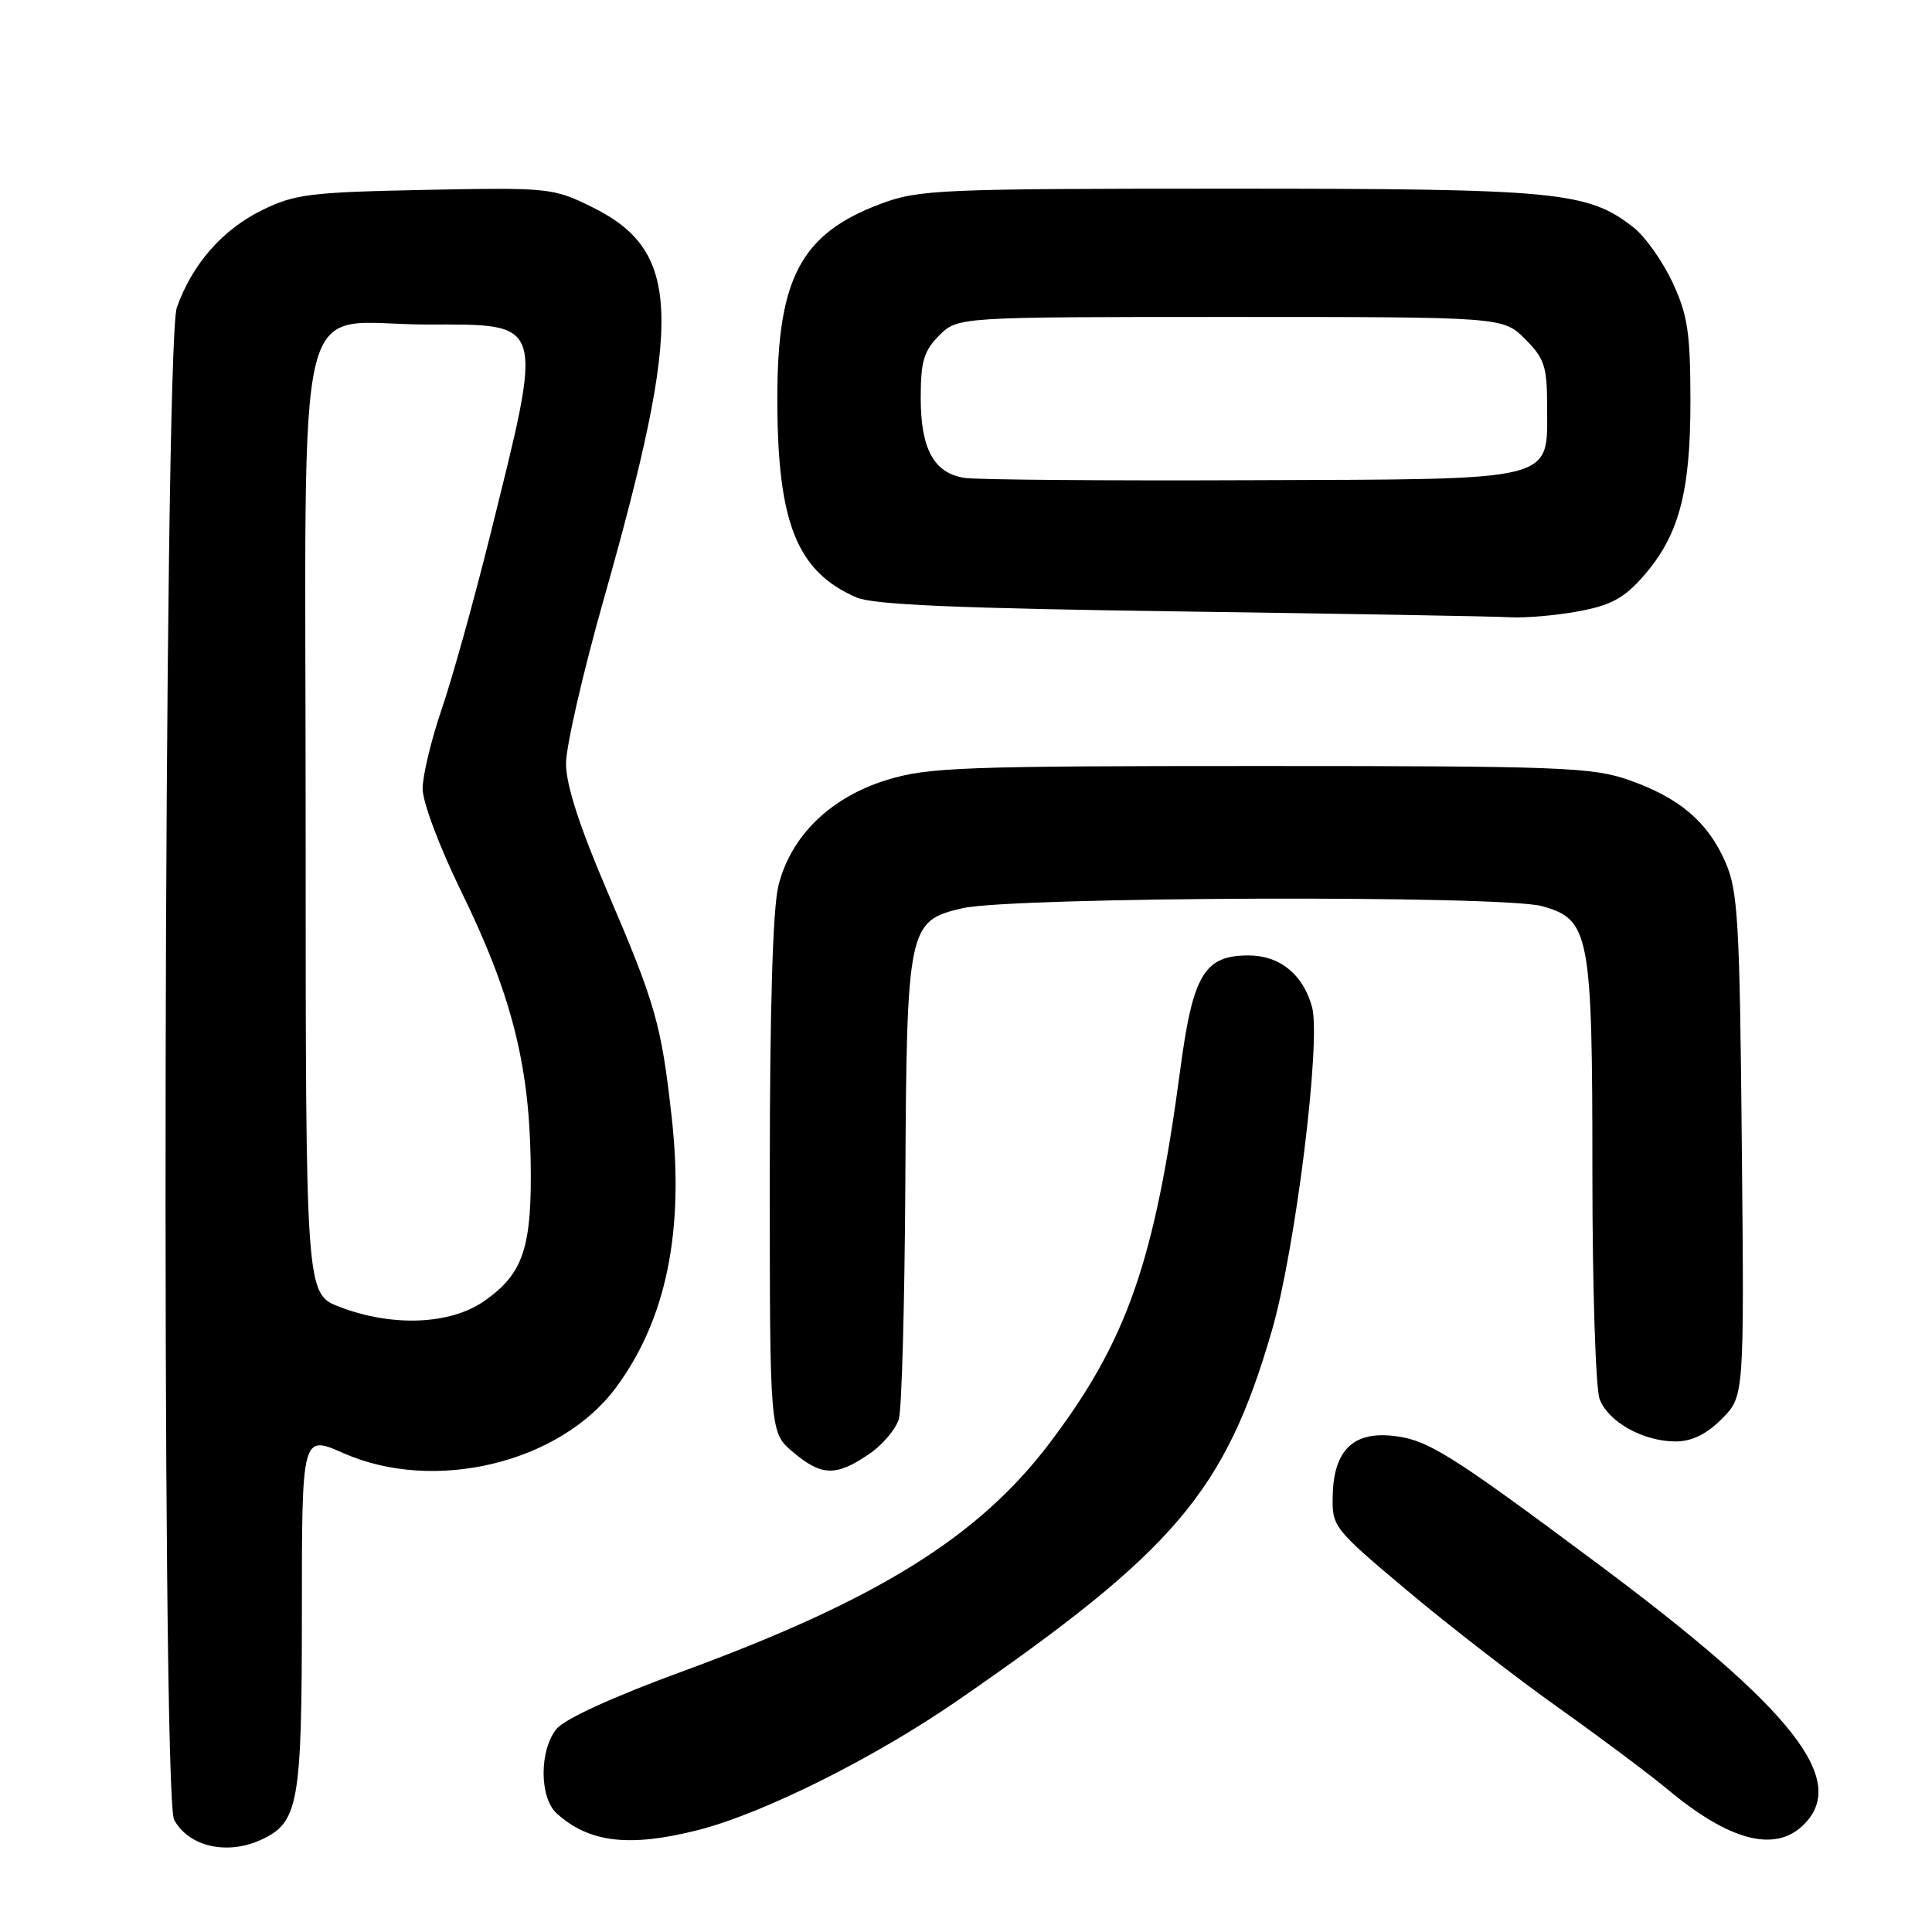 <?xml version="1.0" encoding="UTF-8" standalone="no"?>
<!DOCTYPE svg PUBLIC "-//W3C//DTD SVG 1.1//EN" "http://www.w3.org/Graphics/SVG/1.1/DTD/svg11.dtd" >
<svg xmlns="http://www.w3.org/2000/svg" xmlns:xlink="http://www.w3.org/1999/xlink" version="1.1" viewBox="0 0 256 256">
 <g >
 <path fill="currentColor"
d=" M 34.53 243.81 C 39.57 241.51 40.00 239.14 40.00 213.60 C 40.00 190.11 40.00 190.11 45.53 192.56 C 57.55 197.87 74.20 193.86 81.61 183.87 C 88.27 174.89 90.69 163.17 89.00 148.02 C 87.63 135.69 86.87 133.05 80.40 117.95 C 76.76 109.44 75.00 103.98 75.00 101.18 C 75.00 98.90 77.24 89.15 79.97 79.51 C 90.60 42.02 90.32 33.24 78.32 27.37 C 73.29 24.90 72.63 24.84 56.32 25.16 C 41.07 25.47 39.05 25.72 34.72 27.85 C 29.46 30.44 25.48 34.99 23.43 40.75 C 21.69 45.63 21.34 237.90 23.07 241.12 C 24.96 244.66 30.04 245.85 34.53 243.81 Z  M 92.54 242.48 C 101.16 240.28 115.88 232.93 126.91 225.31 C 155.69 205.45 162.35 197.60 168.53 176.31 C 171.66 165.54 175.08 137.89 173.85 133.42 C 172.66 129.10 169.57 126.60 165.43 126.60 C 159.60 126.60 158.07 129.13 156.41 141.59 C 153.00 167.20 149.33 177.70 139.03 191.28 C 129.61 203.70 116.16 212.04 90.26 221.53 C 81.26 224.83 74.82 227.77 73.75 229.08 C 71.45 231.90 71.46 238.20 73.77 240.29 C 78.06 244.18 83.44 244.80 92.54 242.48 Z  M 238.81 241.96 C 245.16 236.05 237.80 226.63 211.50 207.05 C 192.08 192.58 189.18 190.78 184.62 190.26 C 179.28 189.66 176.71 192.21 176.59 198.21 C 176.50 202.31 176.69 202.55 186.50 210.79 C 192.00 215.41 201.00 222.38 206.50 226.28 C 212.00 230.19 218.53 235.07 221.00 237.13 C 229.04 243.84 235.05 245.47 238.81 241.96 Z  M 115.06 192.74 C 116.91 191.50 118.73 189.36 119.11 187.99 C 119.49 186.62 119.87 172.68 119.96 157.00 C 120.14 122.81 120.31 122.02 127.50 120.35 C 134.10 118.82 198.97 118.59 204.33 120.07 C 210.65 121.83 211.00 123.69 211.00 155.40 C 211.00 170.51 211.43 184.00 211.96 185.39 C 213.11 188.42 217.74 191.00 222.03 191.00 C 224.16 191.00 226.10 190.06 228.14 188.02 C 231.12 185.03 231.12 185.03 230.80 151.77 C 230.52 122.03 230.29 118.05 228.63 114.25 C 226.30 108.90 222.52 105.69 215.78 103.34 C 210.97 101.66 206.67 101.50 167.00 101.50 C 127.50 101.50 122.95 101.67 117.50 103.35 C 110.04 105.65 104.80 110.75 103.15 117.33 C 102.40 120.31 102.00 133.62 102.00 155.85 C 102.00 189.82 102.00 189.82 105.08 192.41 C 108.85 195.59 110.74 195.65 115.06 192.74 Z  M 209.11 81.01 C 213.39 80.23 215.16 79.29 217.69 76.42 C 222.46 71.01 224.00 65.31 223.99 53.07 C 223.98 44.07 223.63 41.75 221.62 37.42 C 220.31 34.63 218.01 31.36 216.49 30.17 C 210.39 25.37 206.54 25.00 162.86 25.00 C 124.50 25.00 121.76 25.12 116.72 27.00 C 106.13 30.96 103.00 36.85 103.00 52.79 C 103.00 69.27 105.57 75.73 113.50 79.17 C 115.72 80.13 126.89 80.61 156.50 81.02 C 178.50 81.33 198.13 81.67 200.11 81.79 C 202.10 81.90 206.15 81.56 209.11 81.01 Z  M 45.00 173.17 C 40.50 171.44 40.50 171.44 40.50 109.13 C 40.50 35.37 38.65 43.00 56.58 43.00 C 72.34 43.00 72.09 42.17 64.93 71.00 C 62.81 79.53 59.94 89.84 58.54 93.93 C 57.14 98.01 56.00 102.77 56.00 104.51 C 56.00 106.29 58.24 112.24 61.10 118.09 C 67.65 131.47 70.07 140.75 70.31 153.50 C 70.53 165.29 69.40 168.76 64.11 172.43 C 59.61 175.54 51.97 175.84 45.00 173.17 Z  M 127.76 63.32 C 123.73 62.66 122.00 59.47 122.00 52.73 C 122.00 47.88 122.41 46.50 124.45 44.45 C 126.91 42.00 126.91 42.00 163.03 42.00 C 199.15 42.00 199.15 42.00 202.08 44.92 C 204.65 47.50 205.00 48.56 205.00 53.77 C 205.00 63.93 206.81 63.48 165.65 63.63 C 146.32 63.71 129.27 63.57 127.76 63.32 Z "/>
</g>
</svg>